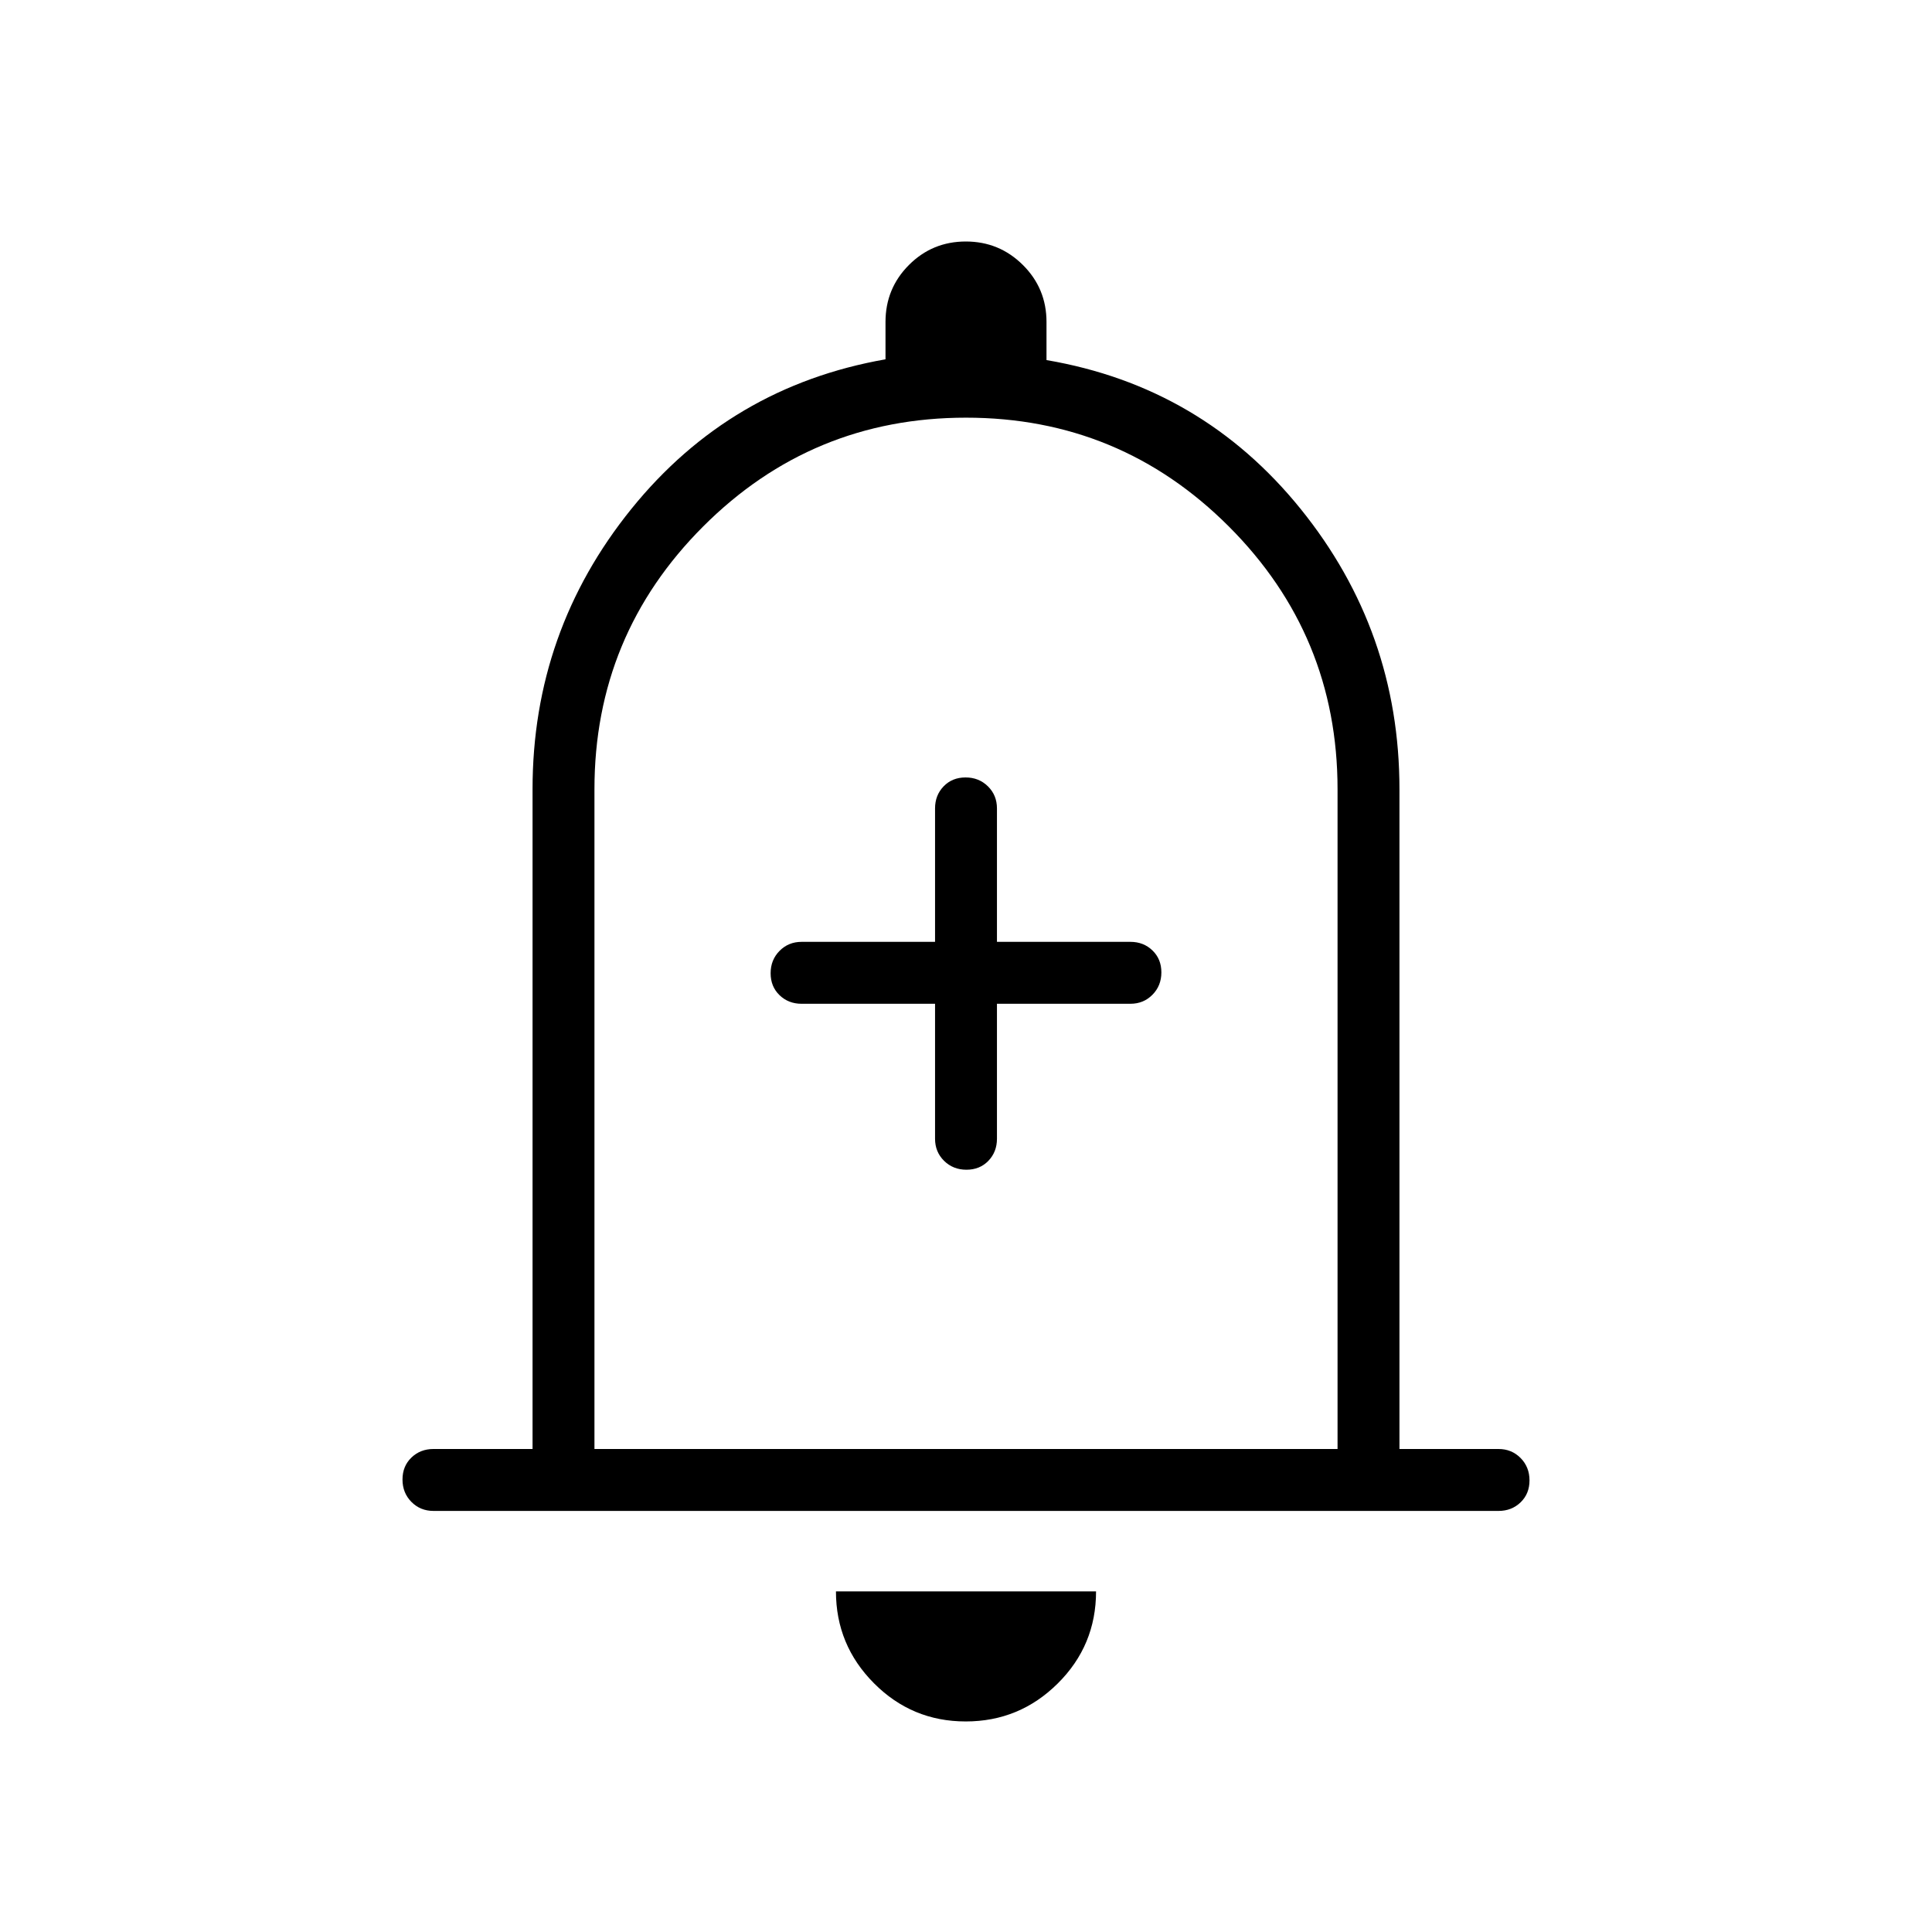 <svg xmlns="http://www.w3.org/2000/svg" height="48" viewBox="0 -960 960 960" width="48"><path d="M215.38-209.23q-6.53 0-10.96-4.49-4.42-4.48-4.42-11.11 0-6.63 4.42-10.9 4.43-4.27 10.96-4.27h49.24v-327.85q0-78.48 49.11-139.28 49.12-60.79 126.27-74.33V-800q0-16.67 11.64-28.33Q463.28-840 479.91-840t28.36 11.67Q520-816.67 520-800v18.92q77.15 13.16 126.27 73.95 49.11 60.8 49.11 139.28V-240h49.24q6.53 0 10.96 4.49 4.42 4.48 4.42 11.11 0 6.63-4.42 10.9-4.43 4.27-10.96 4.27H215.38ZM480-496.62Zm-.14 392q-26.71 0-45.59-18.98-18.89-18.98-18.89-45.63h129.24q0 26.85-19.03 45.73-19.02 18.88-45.73 18.88ZM295.38-240h369.24v-327.85q0-76.53-54.04-130.57-54.04-54.04-130.58-54.04-76.54 0-130.58 54.04-54.04 54.04-54.04 130.57V-240Zm169.24-221.23v67.08q0 6.53 4.48 10.96 4.49 4.42 11.12 4.42 6.63 0 10.9-4.42 4.26-4.43 4.26-10.96v-67.08h66.31q6.54 0 10.96-4.49 4.43-4.48 4.43-11.11 0-6.63-4.43-10.9-4.42-4.27-10.96-4.27h-66.31v-66.31q0-6.54-4.48-10.96-4.49-4.42-11.12-4.42-6.63 0-10.9 4.42-4.26 4.42-4.26 10.96V-492h-66.31q-6.54 0-10.96 4.49-4.43 4.48-4.43 11.11 0 6.63 4.43 10.9 4.42 4.27 10.96 4.27h66.31Z"/></svg>